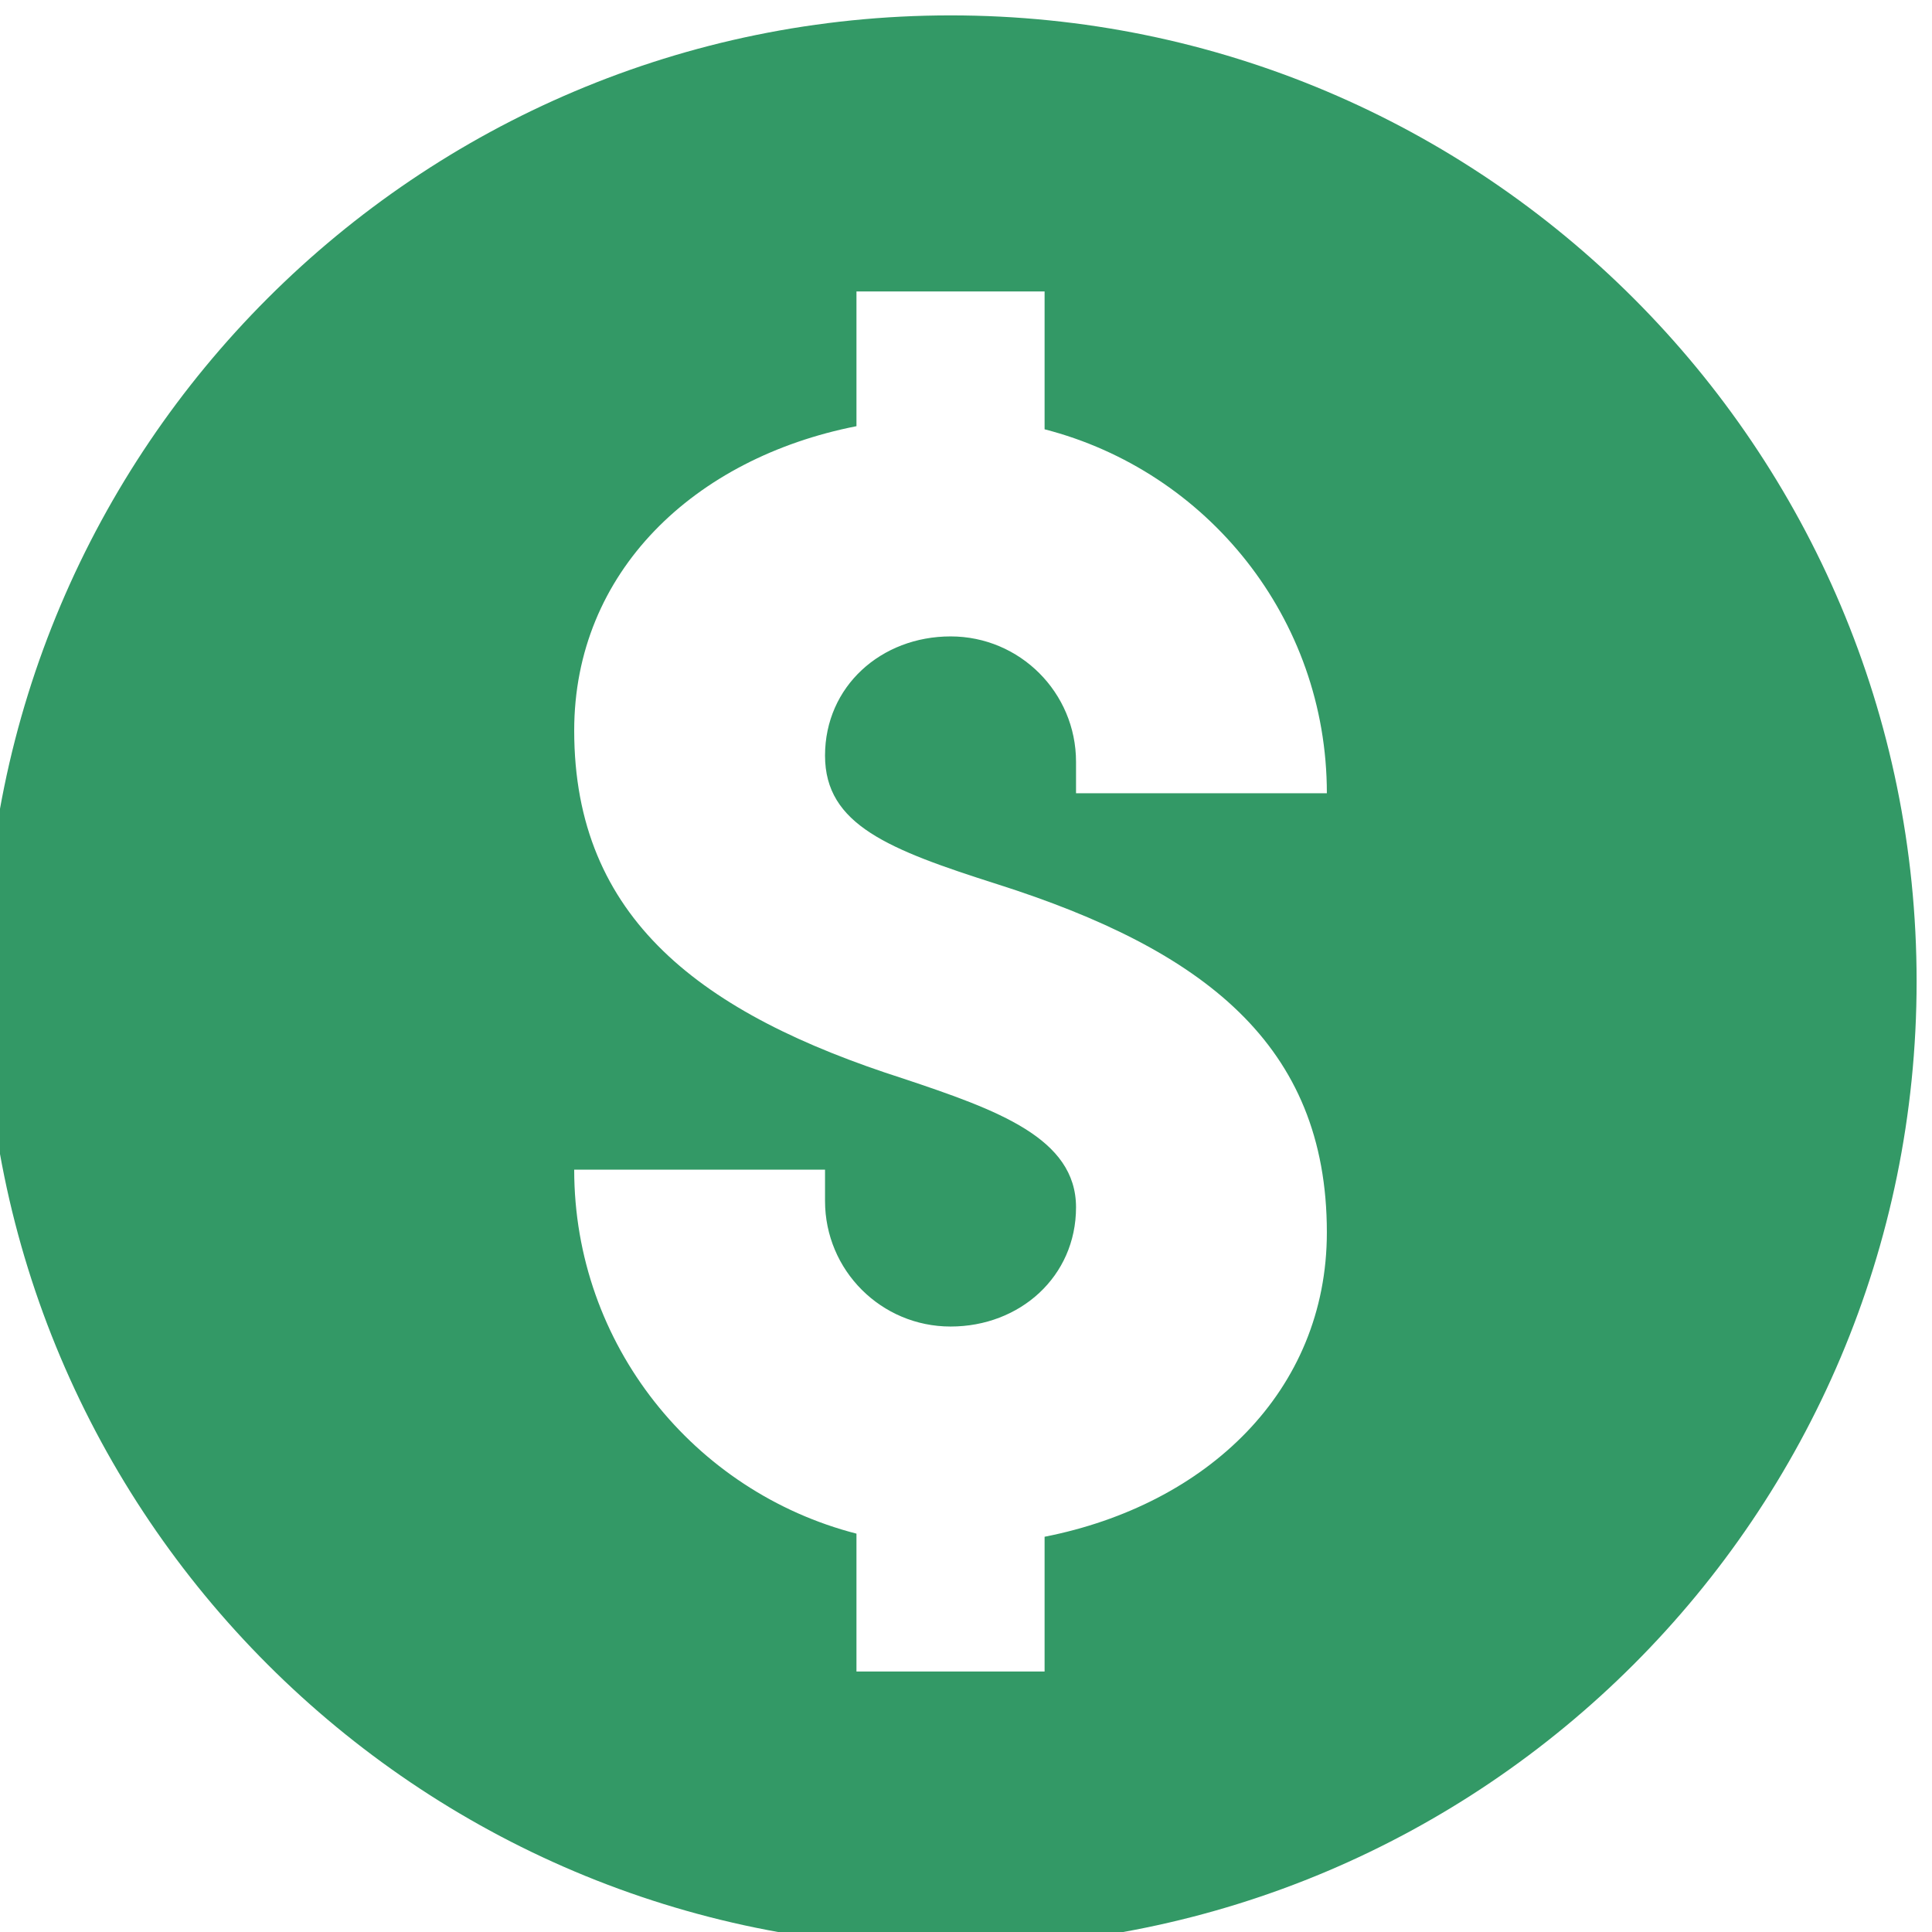 <?xml version="1.0" encoding="UTF-8"?>
<!DOCTYPE svg PUBLIC "-//W3C//DTD SVG 1.1//EN" "http://www.w3.org/Graphics/SVG/1.1/DTD/svg11.dtd">
<!-- Creator: CorelDRAW 2020 (64-Bit) -->
<svg xmlns="http://www.w3.org/2000/svg" xml:space="preserve" width="118px" height="118px" version="1.1" style="shape-rendering:geometricPrecision; text-rendering:geometricPrecision; image-rendering:optimizeQuality; fill-rule:evenodd; clip-rule:evenodd"
viewBox="0 0 118 118"
 xmlns:xlink="http://www.w3.org/1999/xlink"
 xmlns:xodm="http://www.corel.com/coreldraw/odm/2003">
 <defs>
  <style type="text/css">
   <![CDATA[
    .fil0 {fill:#339966;fill-rule:nonzero}
   ]]>
  </style>
 </defs>
 <g id="Layer_x0020_1">
  <path class="fil0" d="M58.06 0.94c-32.58,0 -59,26.42 -59,59 0,32.58 26.42,59 59,59 32.58,0 59,-26.42 59,-59 0,-32.58 -26.42,-59 -59,-59zm0 37.93c-4.24,0 -7.67,3.05 -7.67,7.28 0,4.23 3.89,5.74 10.54,7.86 12.53,3.99 20.11,9.76 20.11,21.26 0,9.69 -7.33,16.64 -17.24,18.59l0 8.23 -11.49 0 0 -8.42c-9.91,-2.55 -17.24,-11.53 -17.24,-22.23l15.32 0 0 1.91c0,4.24 3.43,7.67 7.67,7.67 4.23,0 7.66,-3.05 7.66,-7.28 0,-4.23 -4.79,-5.94 -10.54,-7.86 -12.33,-3.95 -20.11,-9.77 -20.11,-21.26 0,-9.69 7.33,-16.64 17.24,-18.59l0 -8.23 11.49 0 0 8.42c9.91,2.55 17.24,11.52 17.24,22.23l-15.32 0 0 -1.92c0,-4.23 -3.43,-7.66 -7.66,-7.66z"/>
 </g>
</svg>
